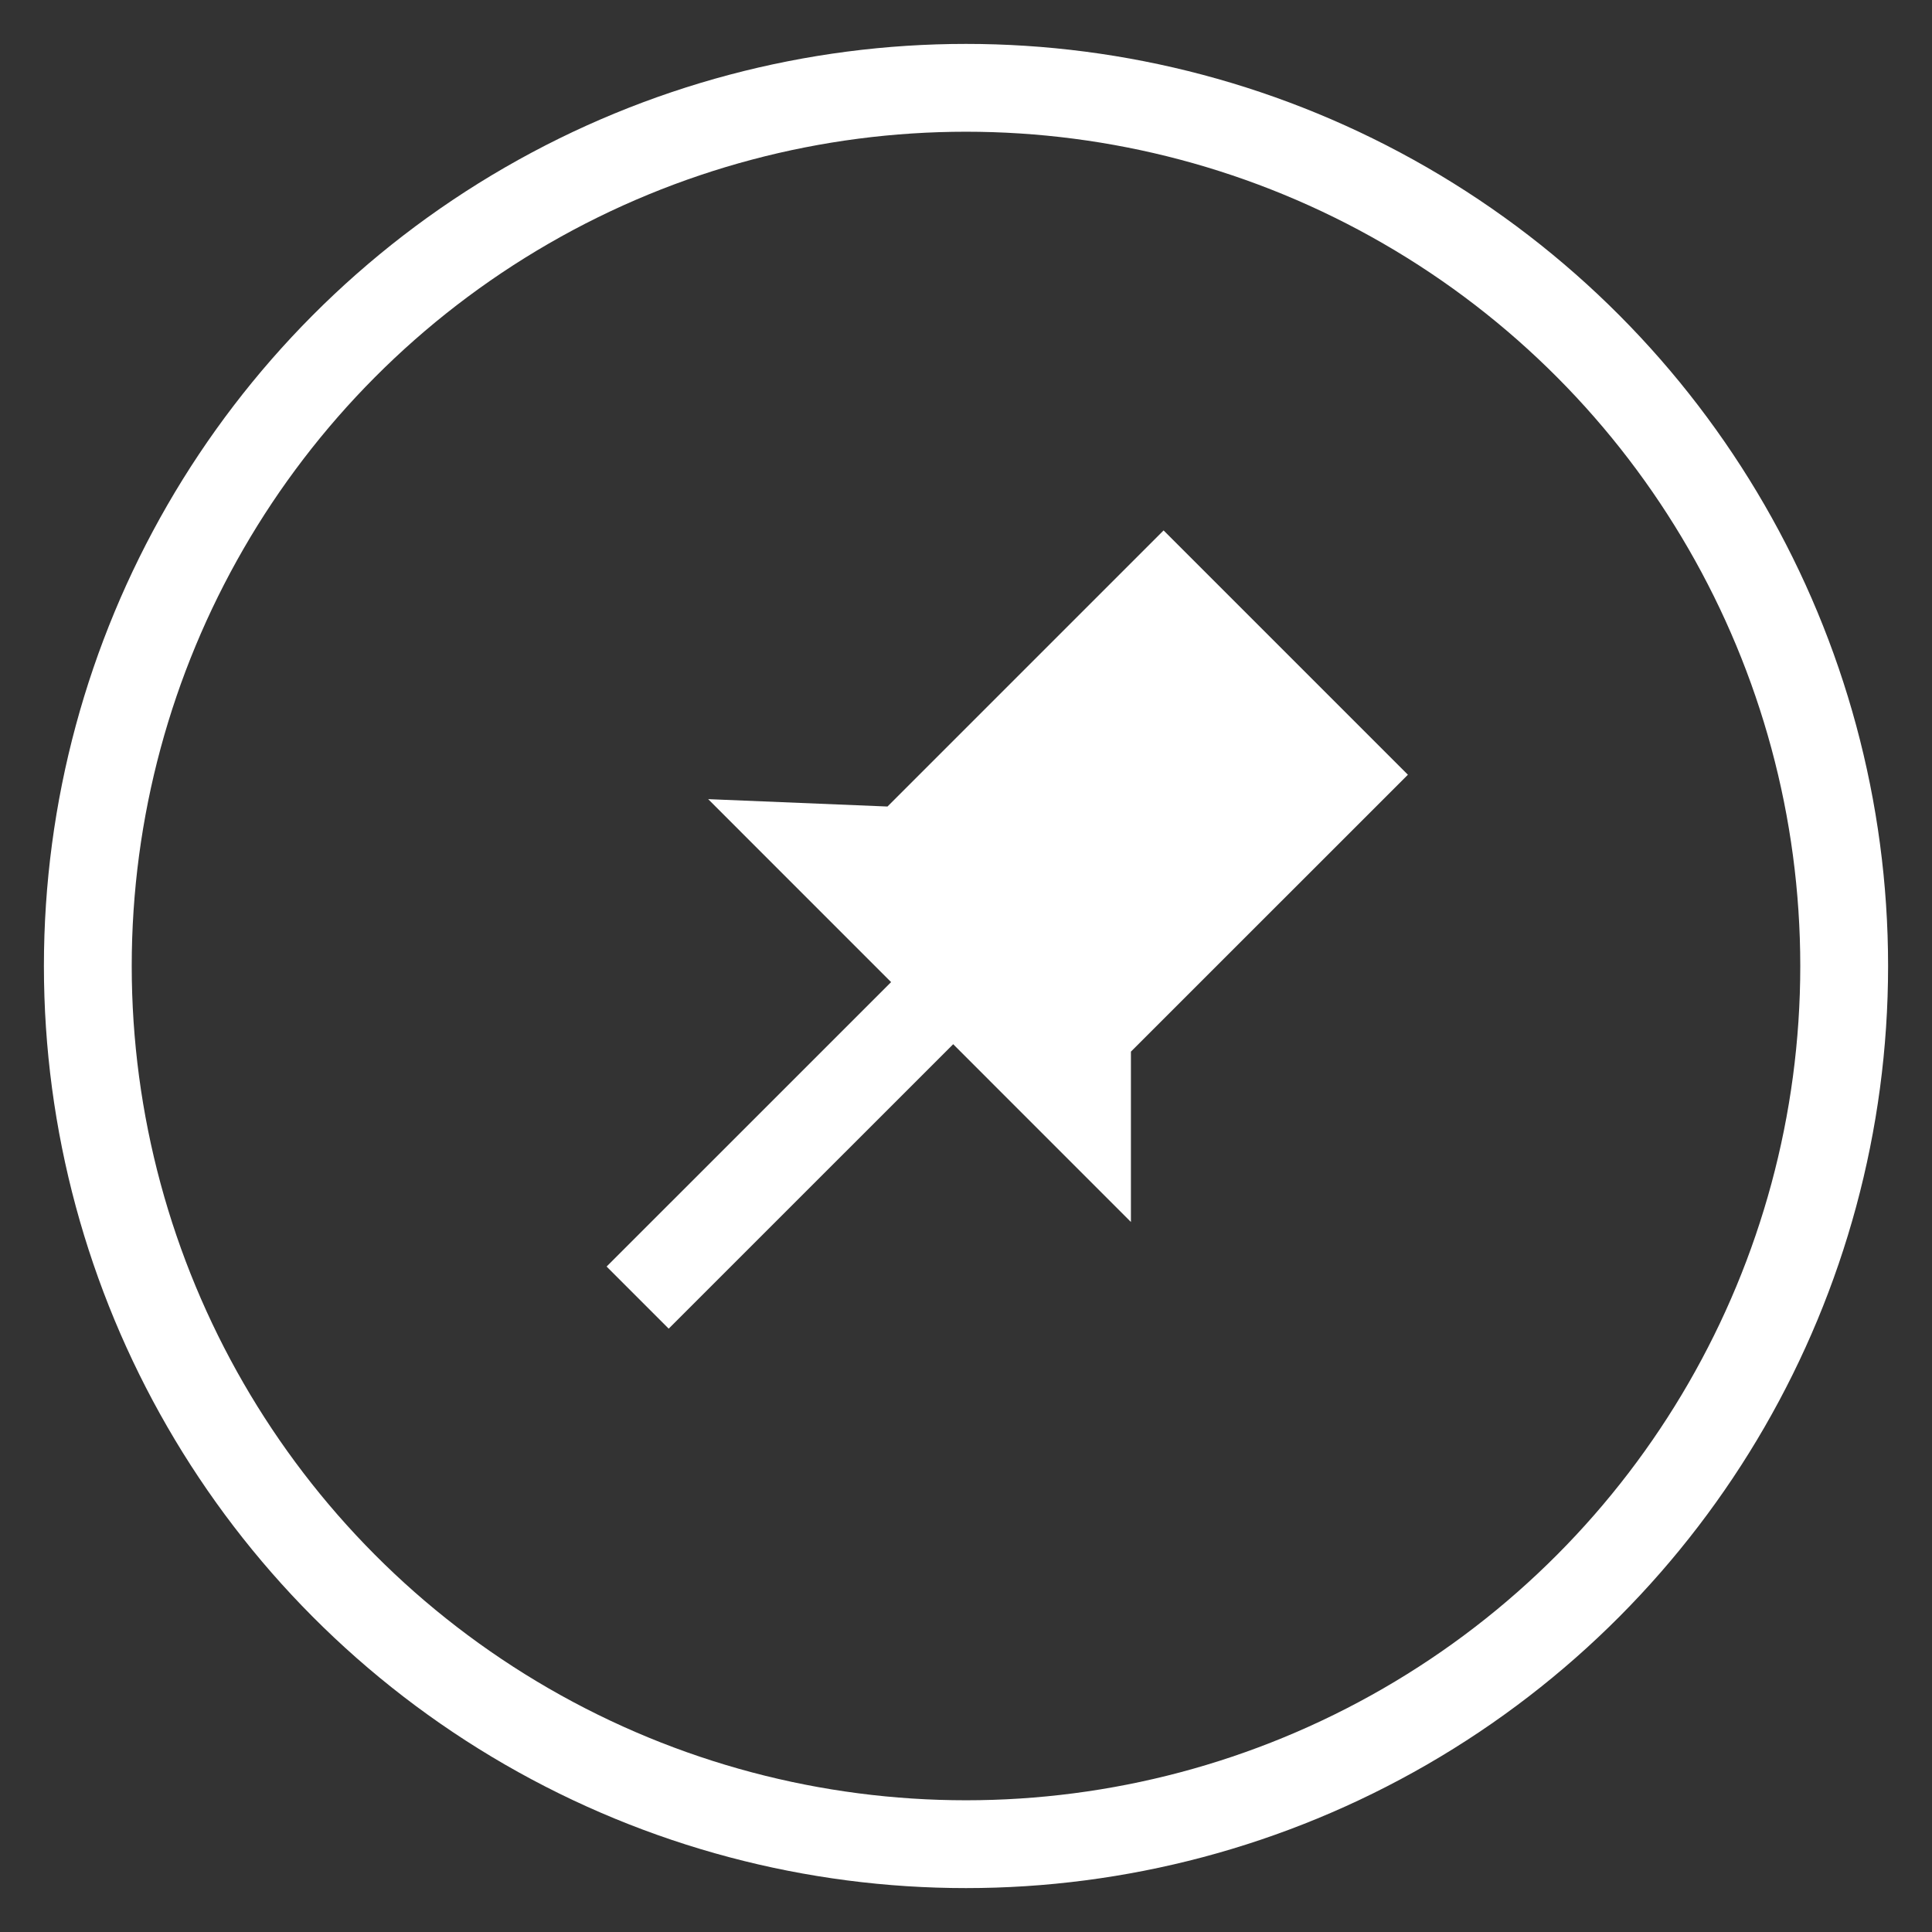 <svg width="22" height="22" fill="none" xmlns="http://www.w3.org/2000/svg"><rect width="100%" height="100%" fill="#333333" stroke="none"/><circle cx="11" cy="11" r="10" stroke="#fff"/><path d="m7.261 14.776 4.805-4.804" stroke="#fff"/><path fill-rule="evenodd" clip-rule="evenodd" d="m8.064 9.1 4.814 4.815v-1.94l3.154-3.153L13.25 6.04l-3.144 3.144L8.064 9.1Z" fill="#fff"/></svg>